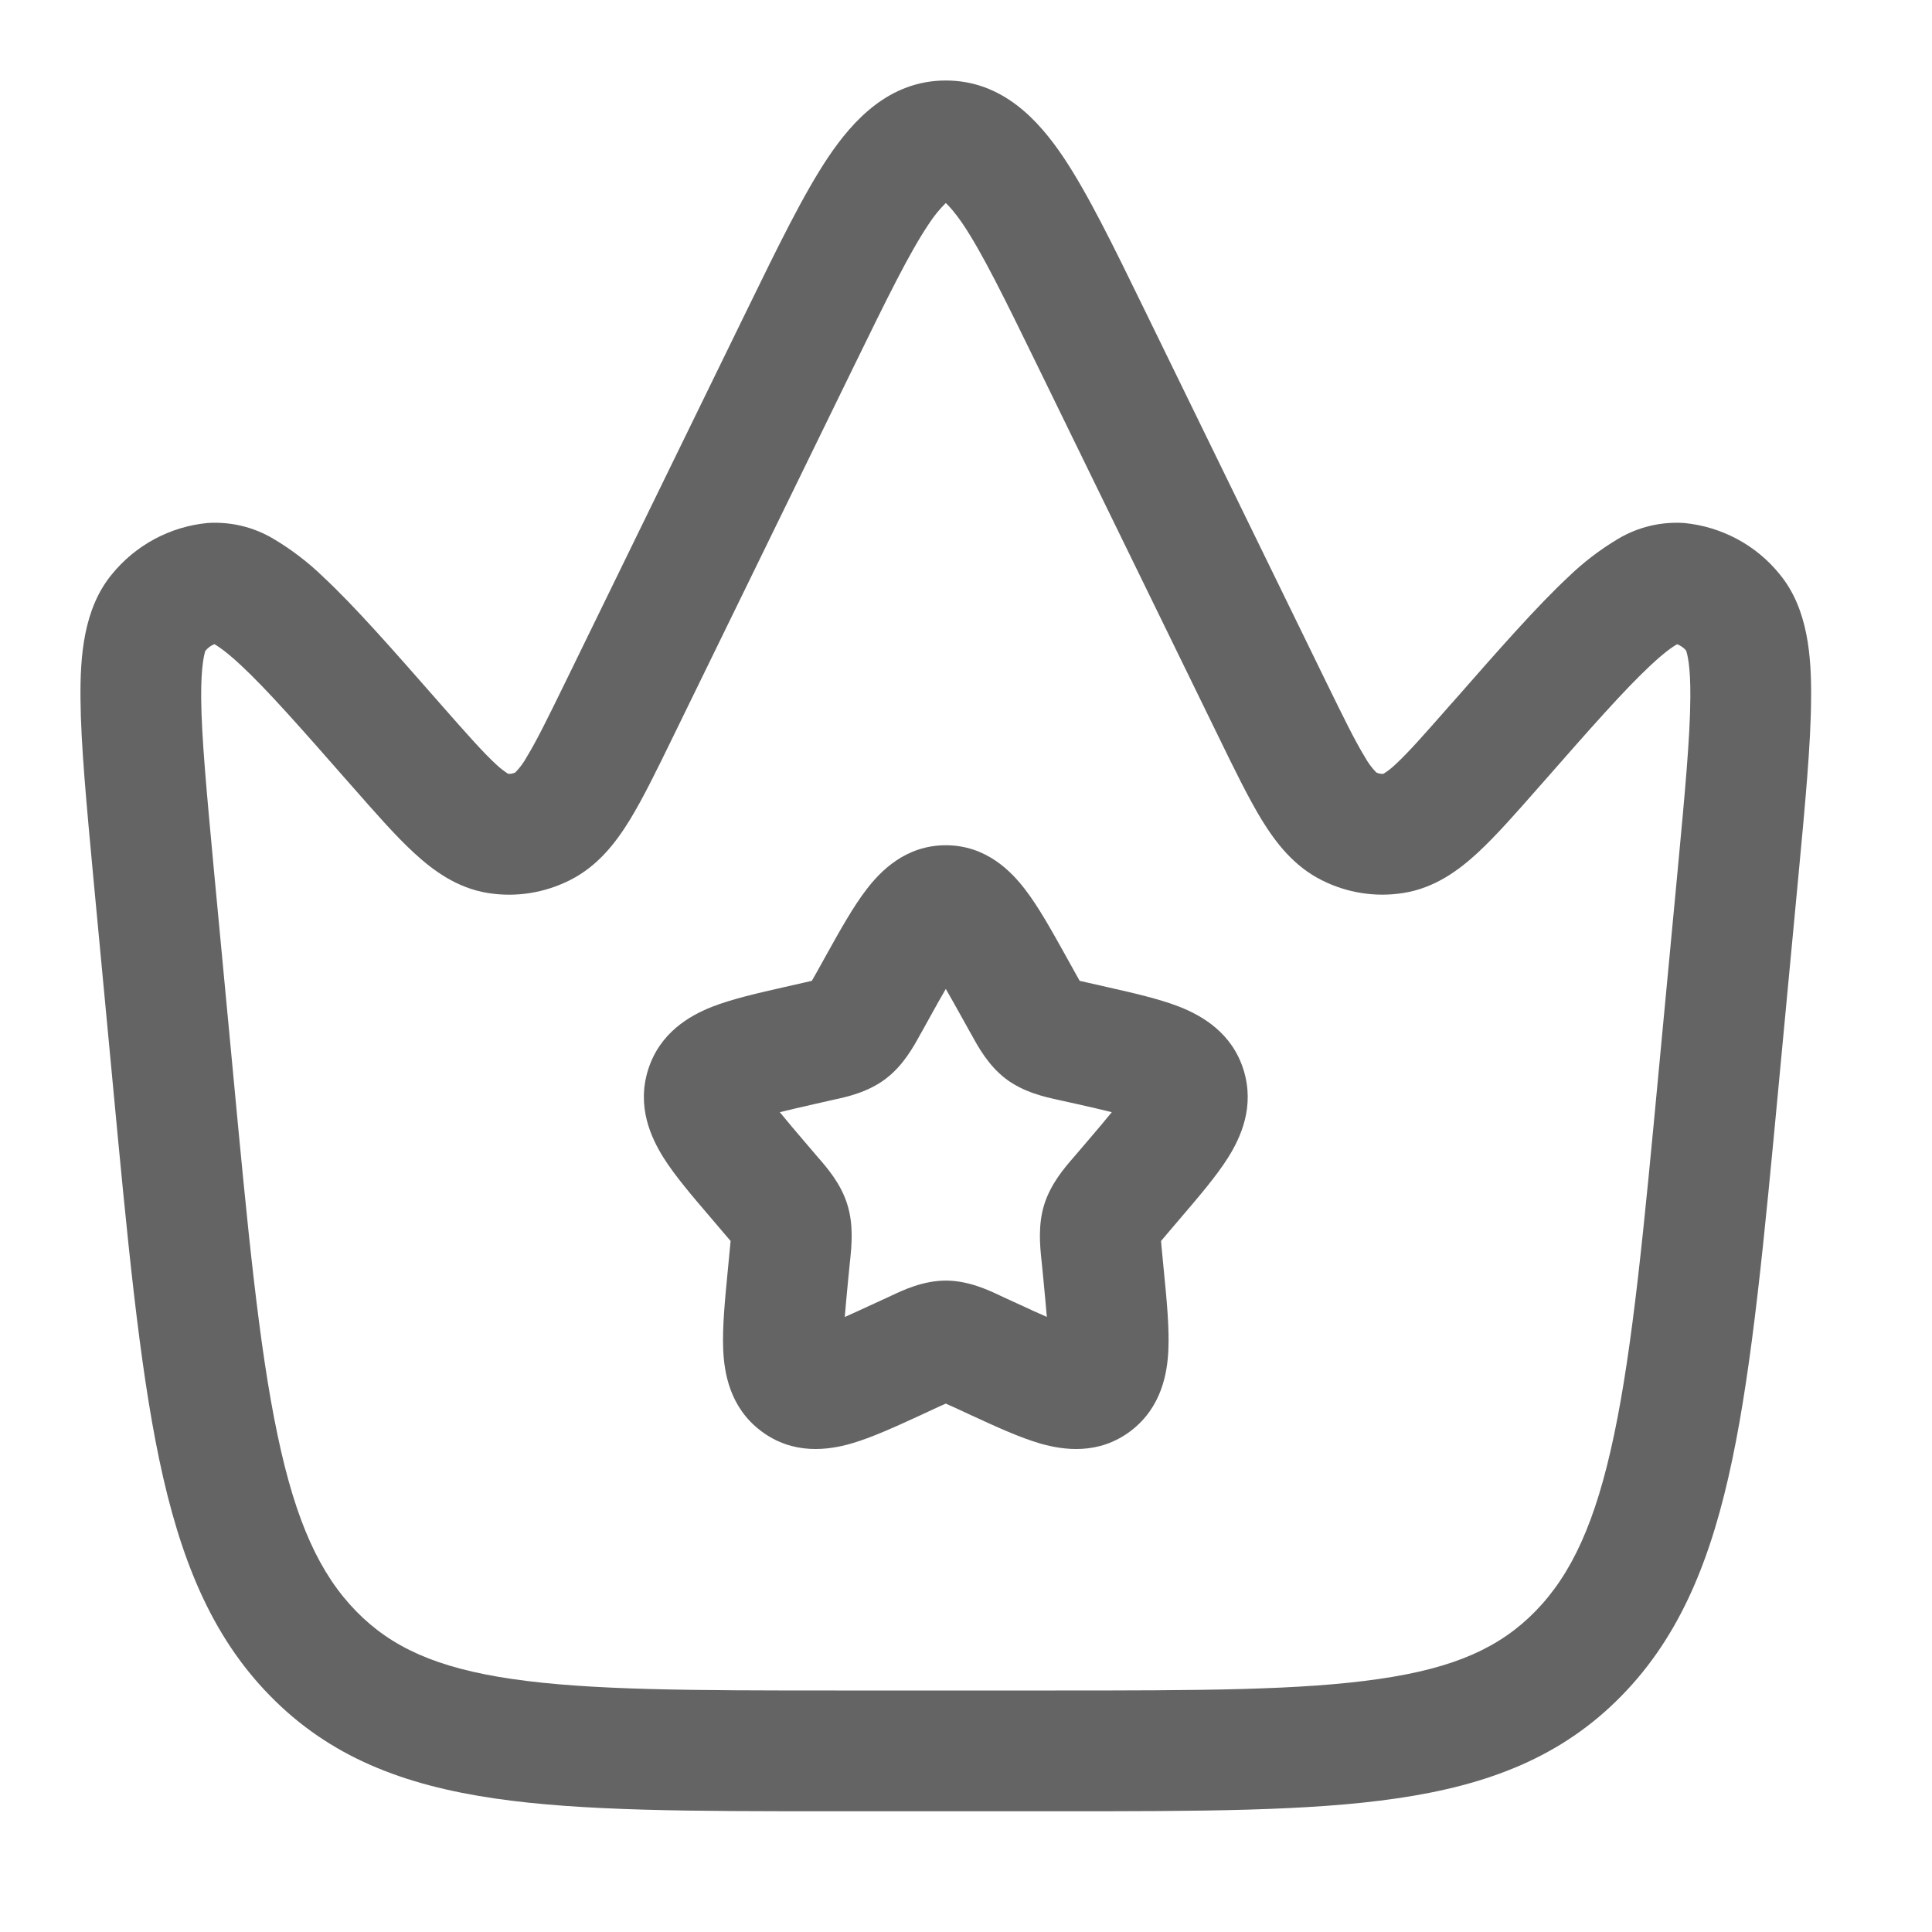 <svg width="24" height="24" viewBox="0 0 24 24" fill="none" xmlns="http://www.w3.org/2000/svg">
<path fill-rule="evenodd" clip-rule="evenodd" d="M11.749 10.5C11.247 10.5 10.935 10.825 10.763 11.05C10.598 11.264 10.433 11.561 10.263 11.866L10.142 12.084L10.085 12.184L9.986 12.207L9.748 12.261C9.421 12.335 9.095 12.409 8.845 12.507C8.569 12.616 8.195 12.827 8.05 13.292C7.908 13.748 8.087 14.133 8.243 14.382C8.388 14.612 8.608 14.868 8.833 15.131L8.993 15.319L9.076 15.416C9.072 15.461 9.068 15.506 9.063 15.551L9.039 15.801C9.005 16.153 8.972 16.493 8.984 16.765C8.996 17.05 9.064 17.482 9.452 17.775C9.852 18.079 10.292 18.013 10.572 17.933C10.83 17.859 11.135 17.718 11.442 17.577L11.664 17.474L11.749 17.436L11.786 17.453L11.834 17.474L12.057 17.577C12.363 17.718 12.668 17.859 12.926 17.933C13.206 18.013 13.646 18.079 14.046 17.776C14.433 17.482 14.502 17.05 14.514 16.765C14.526 16.493 14.494 16.152 14.459 15.8L14.435 15.551C14.43 15.495 14.425 15.452 14.423 15.416C14.45 15.383 14.477 15.351 14.505 15.319L14.665 15.131C14.89 14.868 15.11 14.611 15.255 14.381C15.411 14.133 15.59 13.748 15.448 13.291C15.304 12.828 14.929 12.616 14.653 12.507C14.403 12.409 14.077 12.335 13.75 12.261L13.512 12.207L13.412 12.184L13.356 12.084L13.235 11.866C13.065 11.561 12.9 11.264 12.735 11.05C12.563 10.825 12.251 10.5 11.749 10.5ZM11.55 12.638C11.626 12.501 11.69 12.385 11.749 12.285C11.807 12.385 11.872 12.501 11.948 12.638L12.046 12.814L12.069 12.854C12.147 12.998 12.277 13.236 12.494 13.401C12.715 13.569 12.982 13.627 13.137 13.661L13.181 13.671L13.371 13.713C13.547 13.753 13.69 13.785 13.811 13.816C13.732 13.914 13.629 14.035 13.495 14.192L13.365 14.344L13.335 14.379C13.227 14.503 13.053 14.704 12.972 14.963C12.892 15.219 12.92 15.483 12.937 15.649L12.942 15.696L12.962 15.899C12.98 16.087 12.994 16.237 13.004 16.359C12.899 16.314 12.781 16.259 12.64 16.194L12.461 16.112L12.421 16.093C12.277 16.025 12.028 15.908 11.749 15.908C11.47 15.908 11.221 16.025 11.077 16.093L11.037 16.112L10.858 16.194C10.718 16.259 10.598 16.314 10.494 16.36C10.504 16.237 10.518 16.087 10.536 15.899L10.556 15.696L10.561 15.649C10.578 15.483 10.606 15.219 10.526 14.963C10.446 14.703 10.271 14.503 10.163 14.379L10.133 14.344L10.003 14.192C9.897 14.068 9.791 13.943 9.687 13.816C9.808 13.786 9.951 13.753 10.127 13.713L10.317 13.67L10.361 13.66C10.516 13.627 10.783 13.569 11.004 13.4C11.221 13.236 11.351 12.998 11.429 12.855L11.452 12.815L11.55 12.638Z" fill="#646464"/>
<path fill-rule="evenodd" clip-rule="evenodd" d="M11.749 1C11.043 1 10.594 1.5 10.292 1.947C9.986 2.402 9.667 3.057 9.288 3.833L7.025 8.47C6.806 8.918 6.665 9.205 6.543 9.404C6.505 9.474 6.457 9.539 6.401 9.596C6.374 9.609 6.344 9.615 6.314 9.613C6.258 9.578 6.206 9.537 6.158 9.491C5.996 9.341 5.794 9.112 5.474 8.748L5.445 8.715C4.873 8.063 4.405 7.53 4.019 7.17C3.831 6.987 3.622 6.827 3.396 6.693C3.15 6.546 2.864 6.478 2.577 6.497C2.347 6.519 2.124 6.587 1.92 6.696C1.716 6.806 1.536 6.954 1.39 7.134C1.035 7.563 0.995 8.163 1 8.681C1.004 9.241 1.074 9.984 1.16 10.908L1.398 13.43C1.583 15.396 1.728 16.935 1.978 18.131C2.234 19.349 2.618 20.314 3.353 21.064C4.098 21.827 5.013 22.175 6.145 22.341C7.233 22.5 8.608 22.5 10.33 22.5H13.168C14.89 22.5 16.265 22.5 17.353 22.34C18.485 22.175 19.4 21.827 20.145 21.064C20.879 20.314 21.264 19.349 21.519 18.131C21.77 16.935 21.915 15.396 22.1 13.43L22.338 10.908C22.425 9.984 22.495 9.241 22.498 8.681C22.503 8.163 22.463 7.563 22.108 7.134C21.963 6.954 21.783 6.805 21.579 6.696C21.375 6.587 21.152 6.519 20.921 6.497C20.635 6.478 20.349 6.546 20.102 6.693C19.877 6.827 19.667 6.987 19.479 7.17C19.093 7.53 18.625 8.063 18.053 8.715L18.023 8.748C17.703 9.112 17.502 9.341 17.34 9.491C17.293 9.537 17.241 9.578 17.185 9.613C17.155 9.615 17.125 9.609 17.097 9.596C17.041 9.539 16.994 9.474 16.955 9.404C16.833 9.205 16.692 8.918 16.473 8.47L14.21 3.833C13.831 3.056 13.512 2.402 13.206 1.947C12.904 1.499 12.456 1 11.749 1ZM10.61 4.544C11.022 3.7 11.296 3.142 11.536 2.785C11.597 2.69 11.669 2.601 11.749 2.522C11.789 2.559 11.859 2.634 11.962 2.785C12.202 3.142 12.476 3.7 12.888 4.544L15.141 9.16C15.339 9.567 15.512 9.92 15.677 10.19C15.847 10.465 16.069 10.758 16.417 10.933C16.73 11.091 17.083 11.149 17.433 11.093C17.826 11.031 18.124 10.808 18.358 10.592C18.585 10.382 18.838 10.094 19.126 9.766L19.151 9.738C19.759 9.045 20.178 8.569 20.503 8.266C20.663 8.116 20.769 8.039 20.834 8.003C20.878 8.02 20.917 8.047 20.947 8.083L20.948 8.09C20.958 8.12 21.002 8.262 20.998 8.67C20.995 9.157 20.932 9.835 20.841 10.806L20.611 13.241C20.421 15.265 20.283 16.72 20.051 17.823C19.822 18.913 19.521 19.557 19.073 20.016C18.635 20.464 18.073 20.72 17.136 20.856C16.169 20.998 14.904 21 13.109 21H10.389C8.594 21 7.329 20.998 6.362 20.857C5.425 20.72 4.863 20.464 4.425 20.016C3.977 19.557 3.675 18.913 3.447 17.823C3.215 16.72 3.077 15.265 2.887 13.241L2.657 10.806C2.567 9.835 2.503 9.156 2.499 8.669C2.496 8.262 2.541 8.119 2.549 8.089L2.552 8.084C2.582 8.048 2.62 8.019 2.663 8.002C2.728 8.039 2.834 8.116 2.995 8.266C3.32 8.569 3.739 9.045 4.347 9.738L4.372 9.766C4.66 10.094 4.913 10.383 5.14 10.592C5.374 10.808 5.672 11.032 6.065 11.094C6.415 11.149 6.768 11.091 7.081 10.933C7.429 10.758 7.651 10.465 7.821 10.19C7.986 9.92 8.159 9.567 8.357 9.16L10.61 4.544ZM11.793 2.49L11.783 2.494C11.79 2.49 11.793 2.489 11.793 2.49ZM11.714 2.494L11.705 2.49C11.705 2.49 11.707 2.49 11.714 2.494Z" fill="#646464"/>
</svg>
